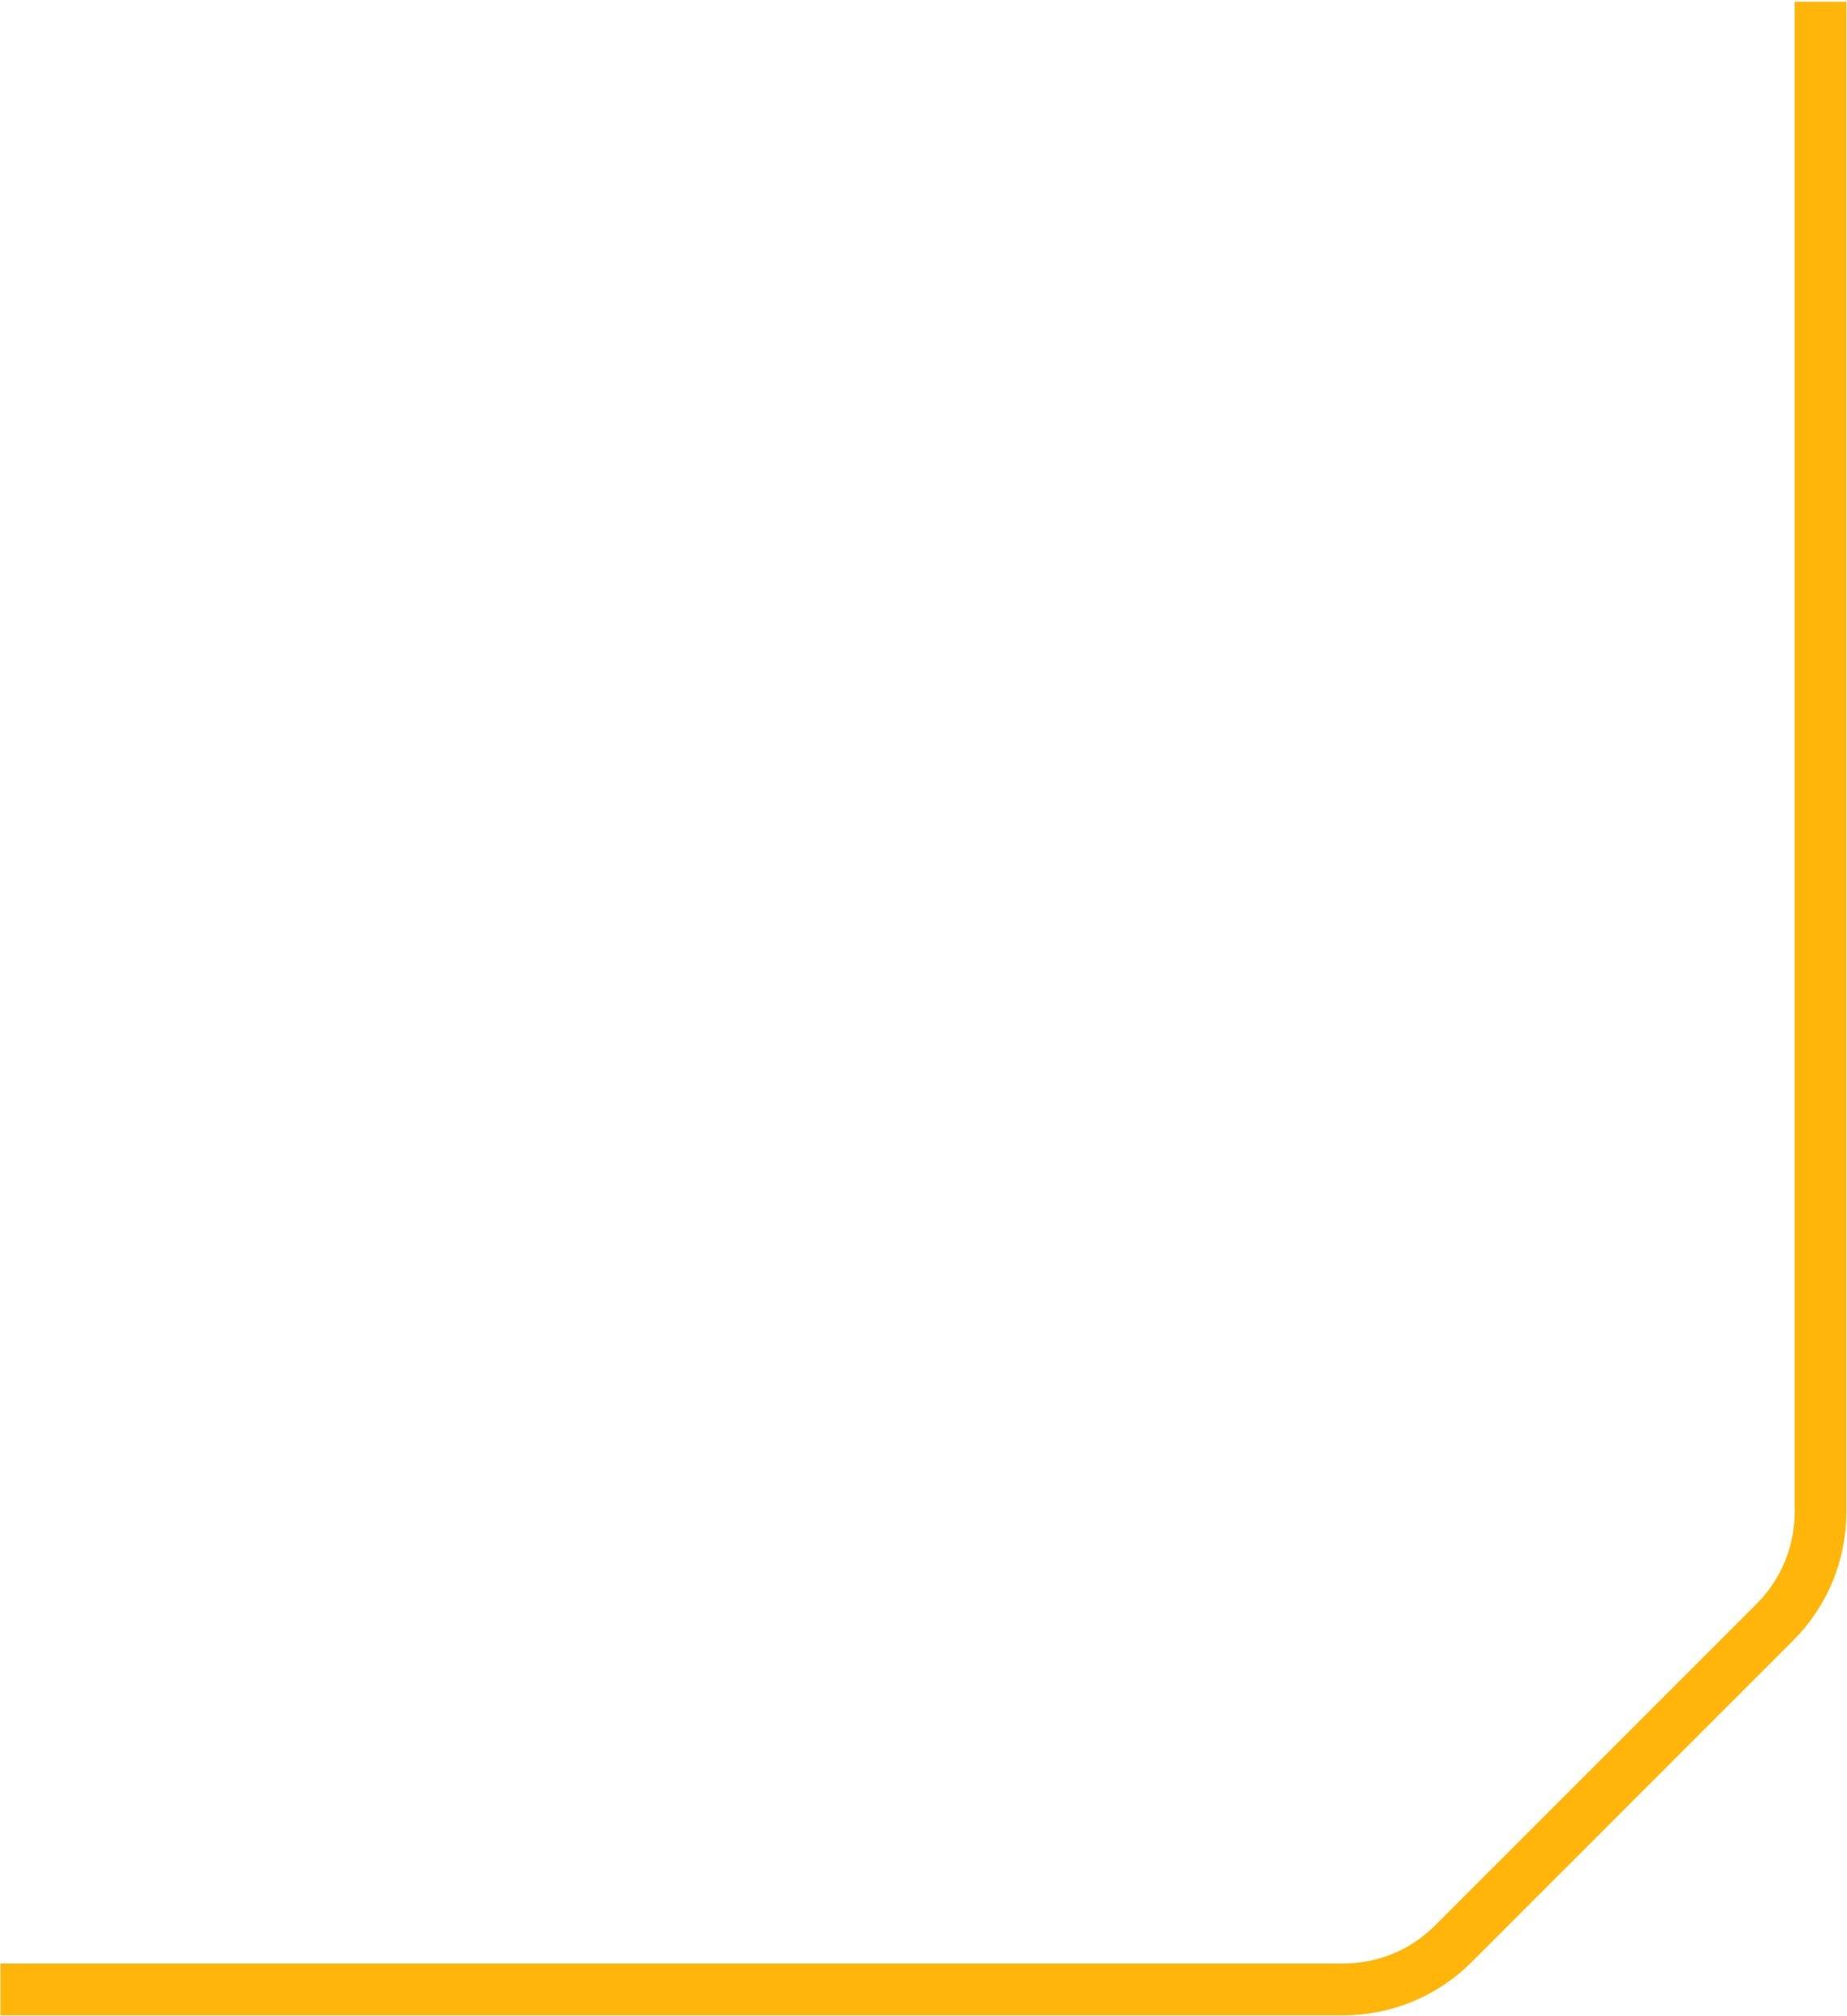 <svg width="714" height="779" viewBox="0 0 714 779" fill="none" xmlns="http://www.w3.org/2000/svg">
<path d="M703.763 0.663V584.415C703.763 600.328 697.441 615.589 686.189 626.841L561.762 751.268C550.51 762.521 535.249 768.842 519.336 768.842H0.164" stroke="#FFB50A" stroke-width="20"/>
</svg>
